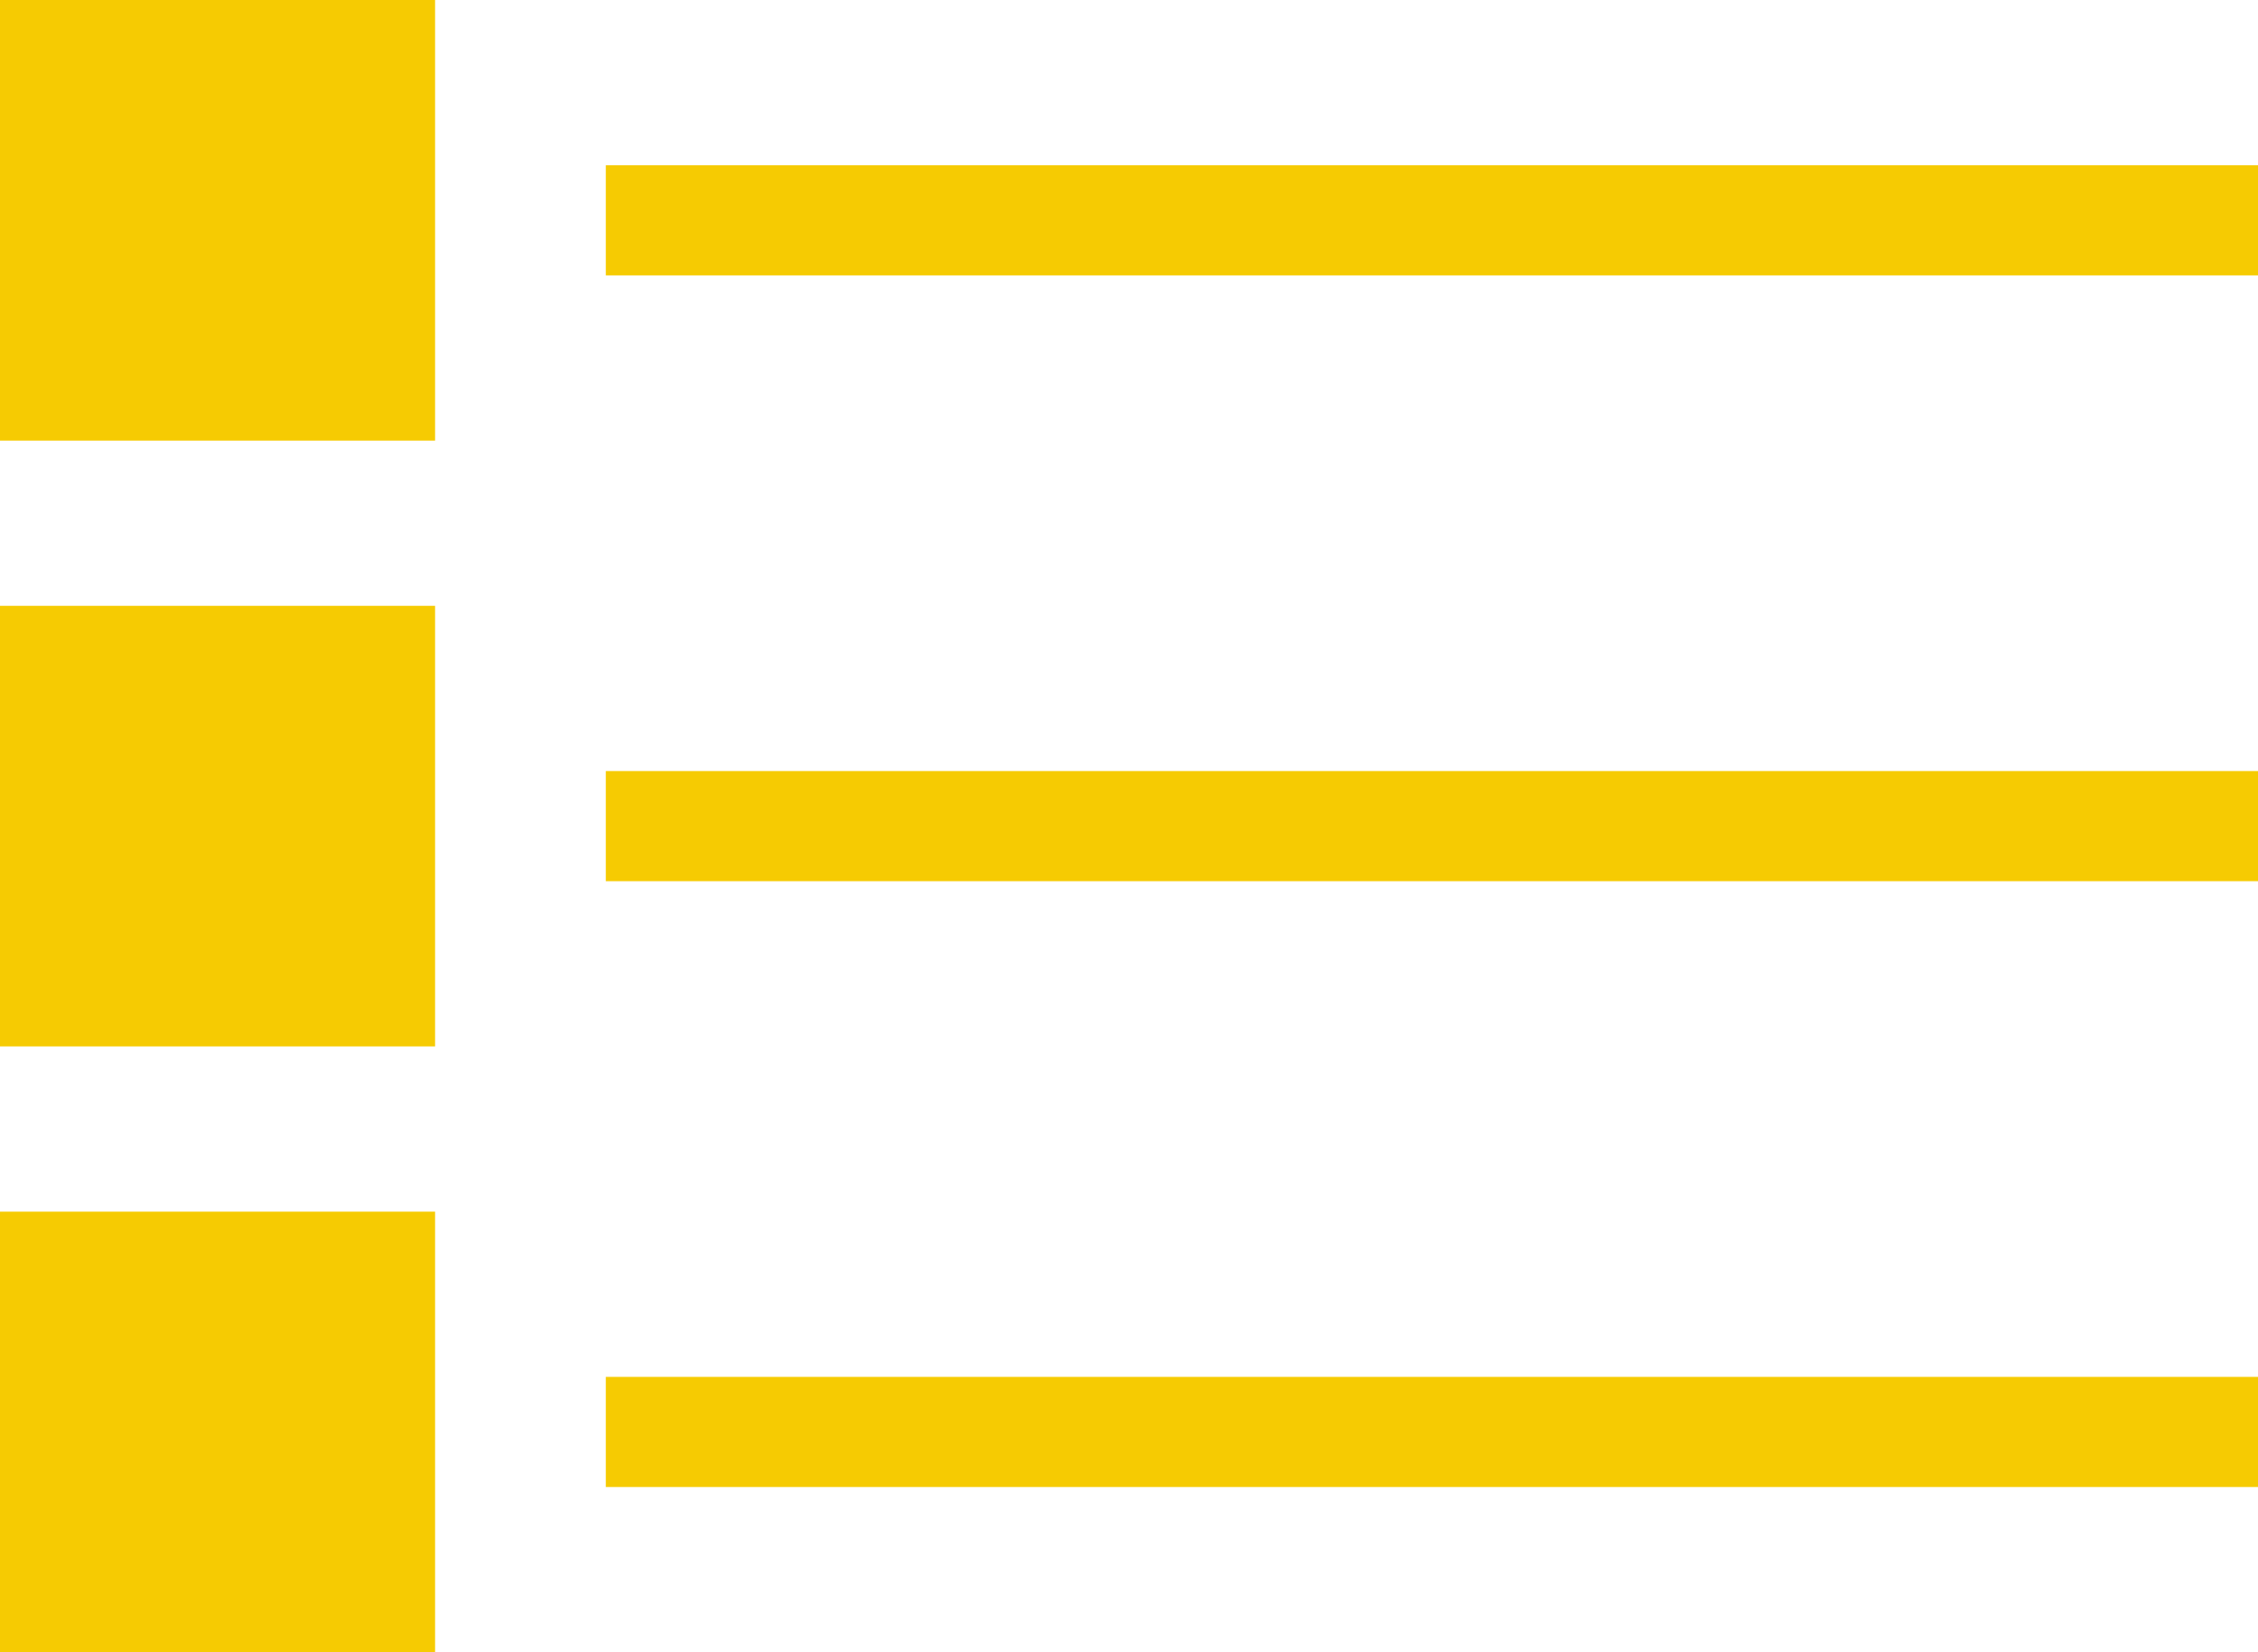 <?xml version="1.0" encoding="utf-8"?>
<!-- Generator: Adobe Illustrator 19.2.1, SVG Export Plug-In . SVG Version: 6.00 Build 0)  -->
<svg version="1.1" id="Слой_1" xmlns:ev="http://www.w3.org/2001/xml-events"
	 xmlns="http://www.w3.org/2000/svg" xmlns:xlink="http://www.w3.org/1999/xlink" x="0px" y="0px" viewBox="0 0 41 30"
	 style="enable-background:new 0 0 41 30;" xml:space="preserve">
<path style="fill:#F6CB02;" d="M0,0h7.9v8H0V0z"/>
<path style="fill:#F6CB02;" d="M0,11h7.9v8H0V11z"/>
<path style="fill:#F6CB02;" d="M0,22h7.9v8H0V22z"/>
<path style="fill:#F6CB02;" d="M11,25h30v2H11V25z"/>
<path style="fill:#F6CB02;" d="M11,14h30v2H11V14z"/>
<path style="fill:#F6CB02;" d="M11,3h30v2H11V3z"/>
</svg>
